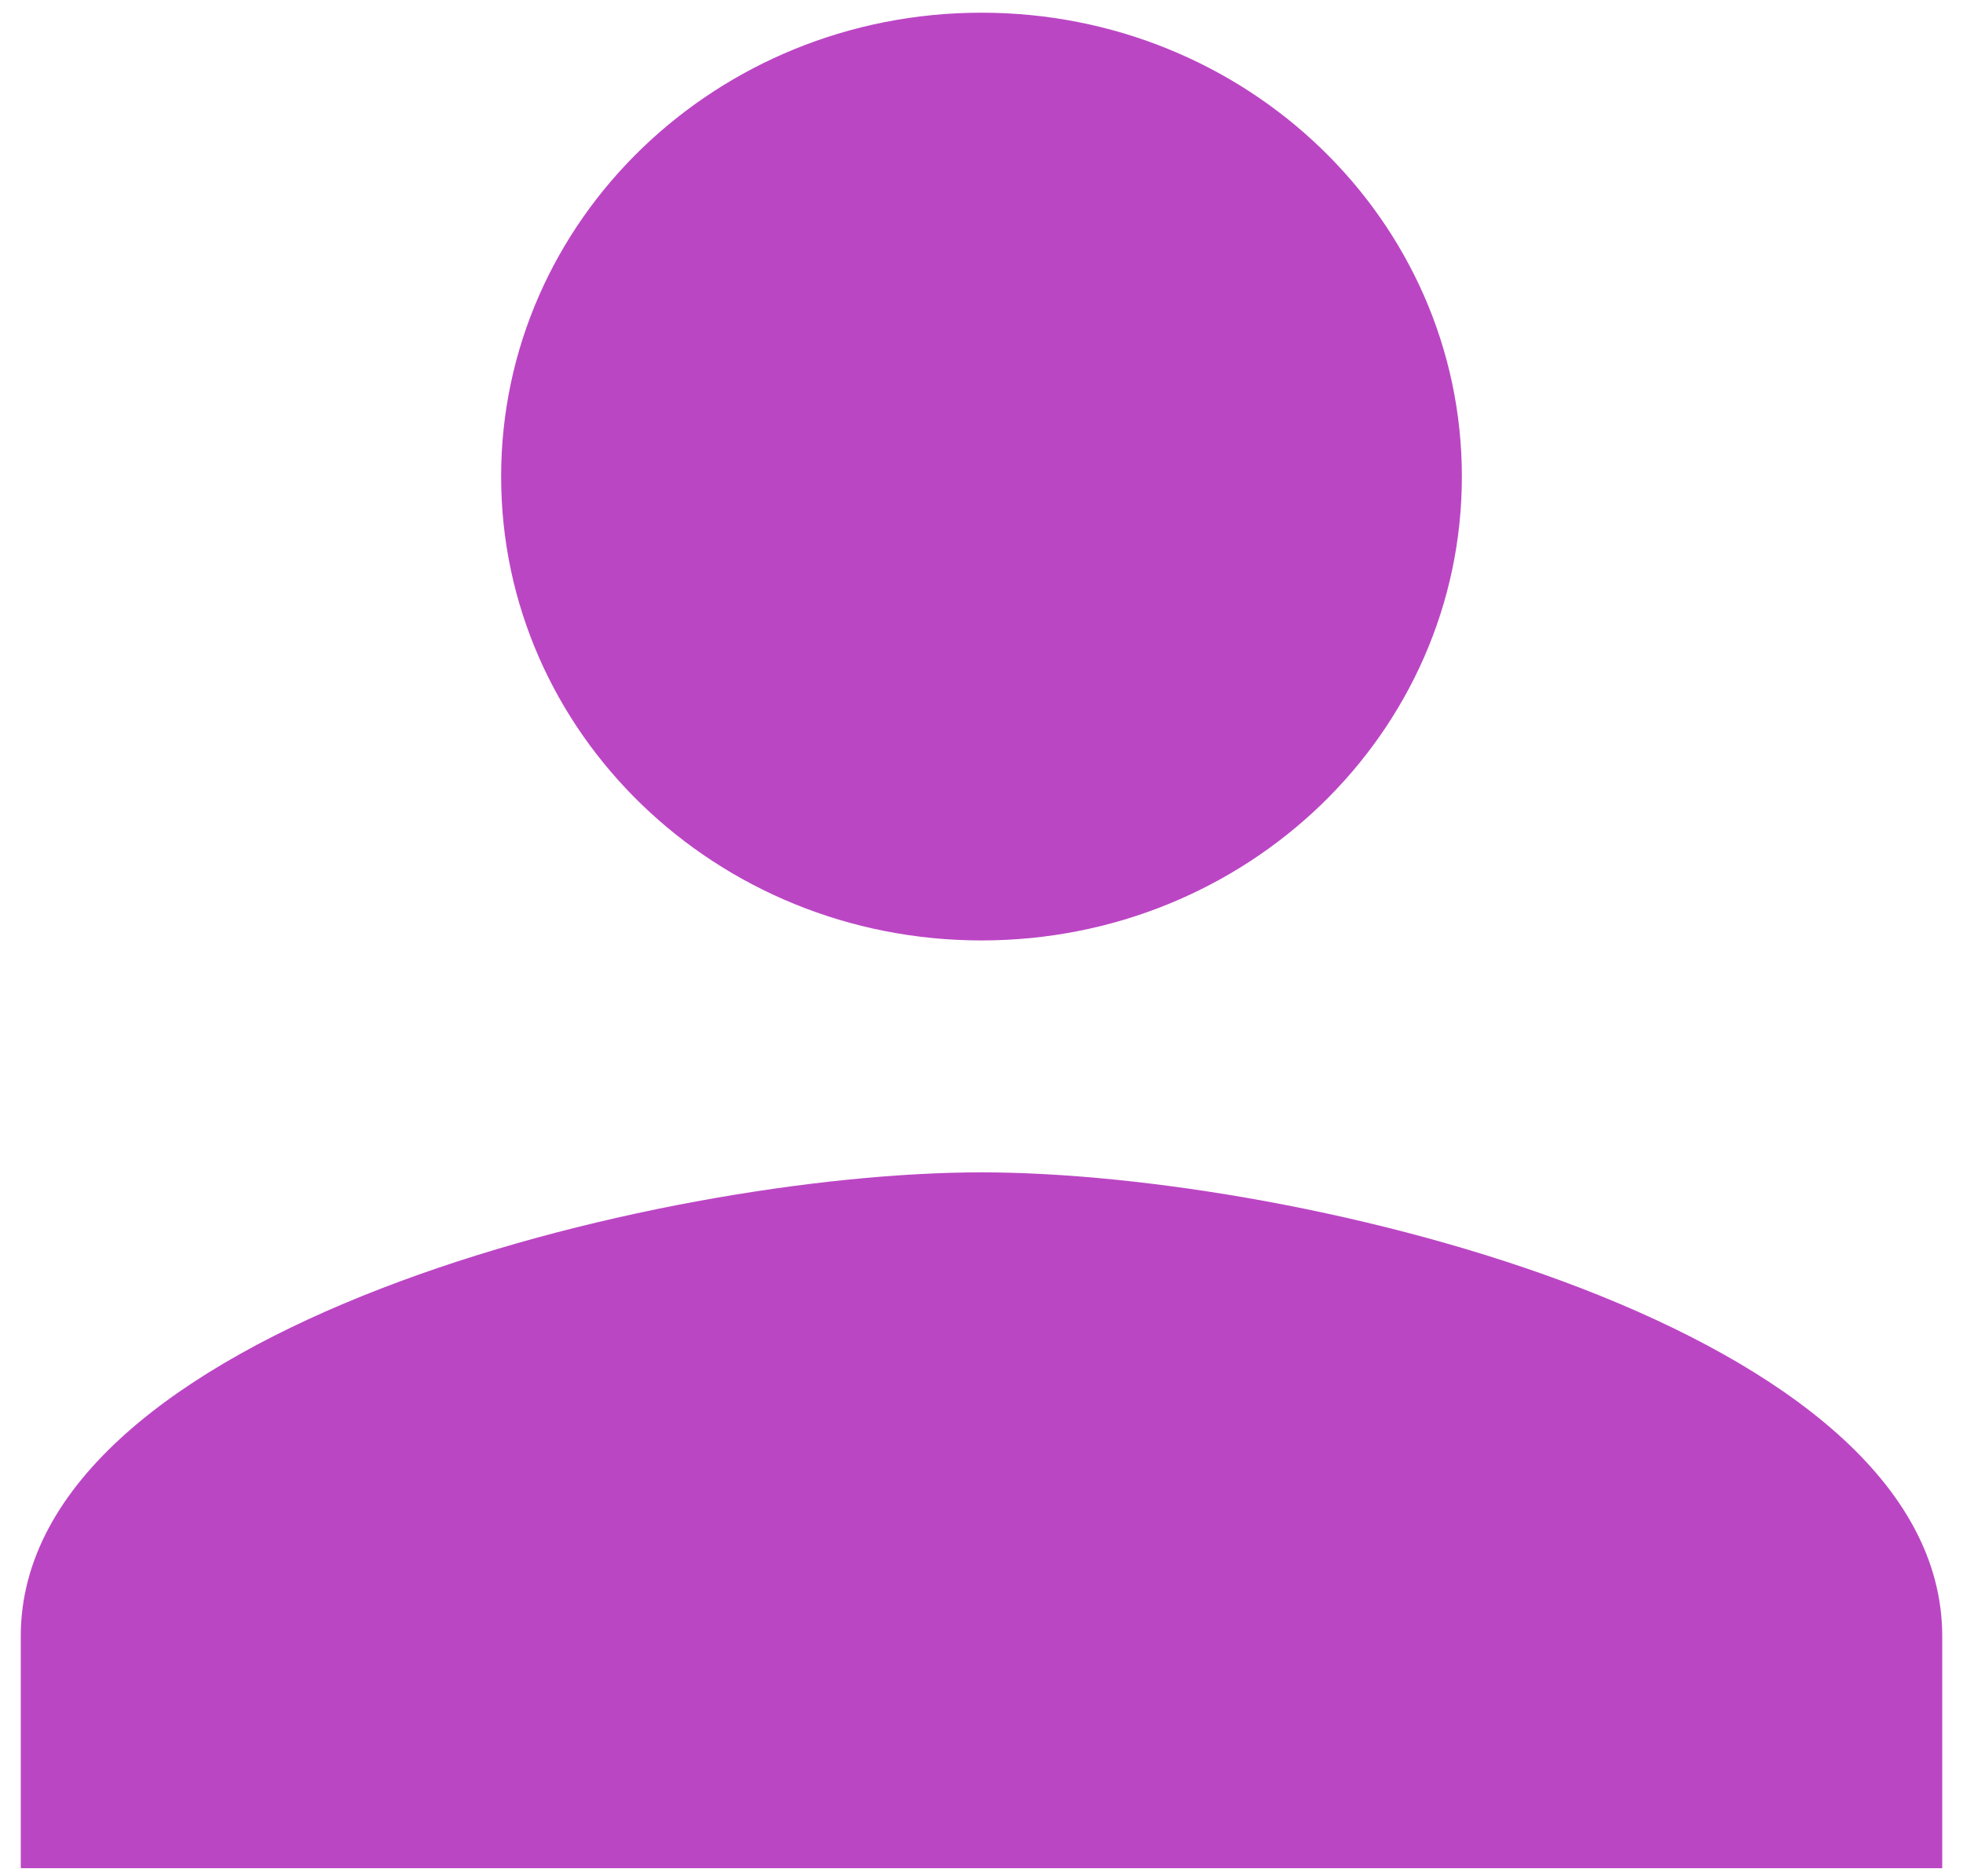 <svg width="45" height="43" viewBox="0 0 45 43" fill="none" xmlns="http://www.w3.org/2000/svg">
<path d="M22.5 21.557C28.584 21.557 33.512 16.799 33.512 10.924C33.512 5.049 28.584 0.291 22.5 0.291C16.416 0.291 11.488 5.049 11.488 10.924C11.488 16.799 16.416 21.557 22.5 21.557ZM22.5 26.873C15.15 26.873 0.476 30.435 0.476 37.506V42.823H44.524V37.506C44.524 30.435 29.851 26.873 22.5 26.873Z" fill="#BB46C4"/>
</svg>
